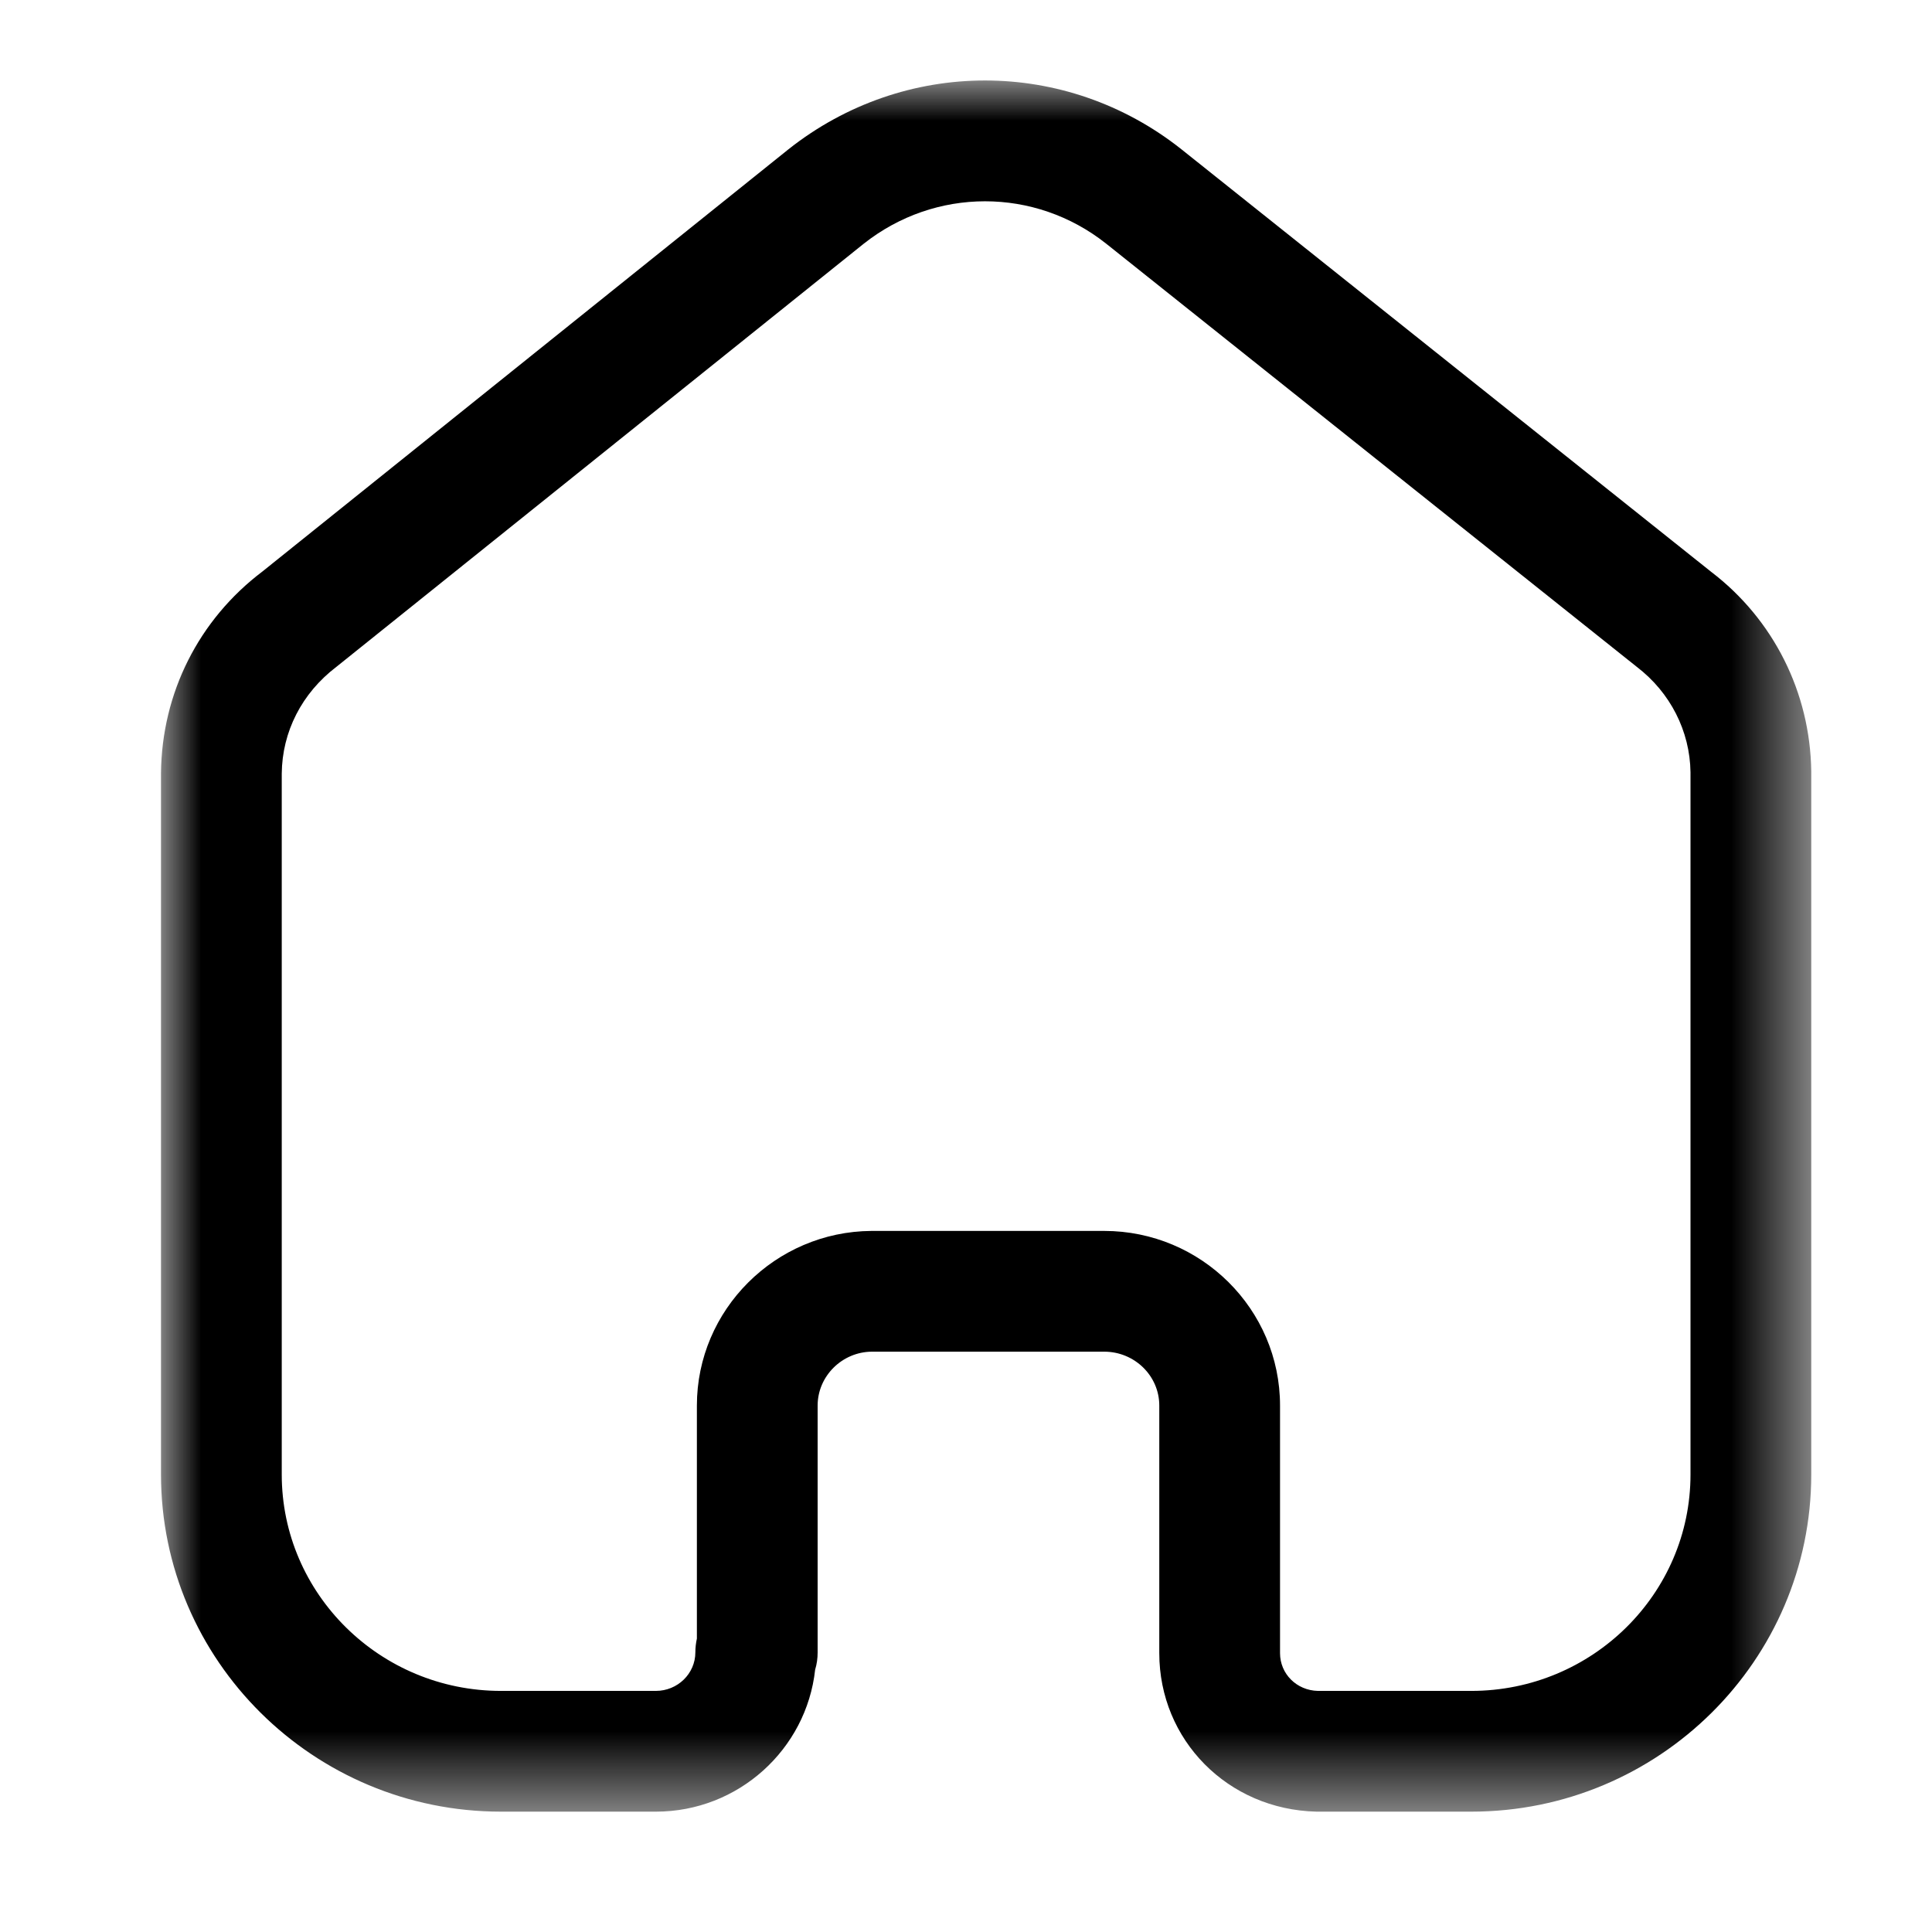 <?xml version="1.0" encoding="UTF-8"?>
<svg width="24px" height="24px" viewBox="0 0 24 24" version="1.1" xmlns="http://www.w3.org/2000/svg" xmlns:xlink="http://www.w3.org/1999/xlink">
    <title>Iconly/Light-Outline/Home</title>
    <defs>
        <polygon id="path-1" points="0 0 20.5 0 20.5 21.505 0 21.505"></polygon>
    </defs>
    <g id="Iconly/Light-Outline/Home" stroke="none" stroke-width="1" fill="none" fill-rule="evenodd">
        <g id="Home" transform="translate(2, 1)">
            <mask id="mask-2" fill="white">
                <use xlink:href="#path-1"></use>
            </mask>
            <g id="Clip-2"></g>
            <path d="M11.717,14.291 C12.921,14.291 13.901,15.264 13.901,16.46 L13.901,19.536 C13.901,19.793 14.107,19.999 14.371,20.005 L16.277,20.005 C17.779,20.005 19,18.799 19,17.317 L19,8.593 C18.993,8.083 18.75,7.603 18.333,7.284 L11.74,2.026 C10.855,1.325 9.617,1.325 8.729,2.028 L2.181,7.282 C1.748,7.611 1.505,8.091 1.5,8.61 L1.5,17.317 C1.5,18.799 2.721,20.005 4.223,20.005 L6.147,20.005 C6.418,20.005 6.638,19.79 6.638,19.526 C6.638,19.468 6.645,19.41 6.657,19.355 L6.657,16.46 C6.657,15.271 7.631,14.299 8.826,14.291 L11.717,14.291 Z M16.277,21.505 L14.353,21.505 C13.251,21.479 12.401,20.614 12.401,19.536 L12.401,16.46 C12.401,16.091 12.094,15.791 11.717,15.791 L8.831,15.791 C8.462,15.793 8.157,16.094 8.157,16.46 L8.157,19.526 C8.157,19.601 8.147,19.673 8.126,19.741 C8.018,20.731 7.172,21.505 6.147,21.505 L4.223,21.505 C1.894,21.505 -0,19.626 -0,17.317 L-0,8.603 C0.01,7.609 0.468,6.699 1.259,6.1 L7.794,0.855 C9.233,-0.285 11.238,-0.285 12.674,0.853 L19.256,6.103 C20.029,6.692 20.487,7.6 20.5,8.582 L20.5,17.317 C20.5,19.626 18.606,21.505 16.277,21.505 L16.277,21.505 Z" id="Fill-1" fill="#000000" mask="url(#mask-2)"></path>
        </g>
    </g>
</svg>